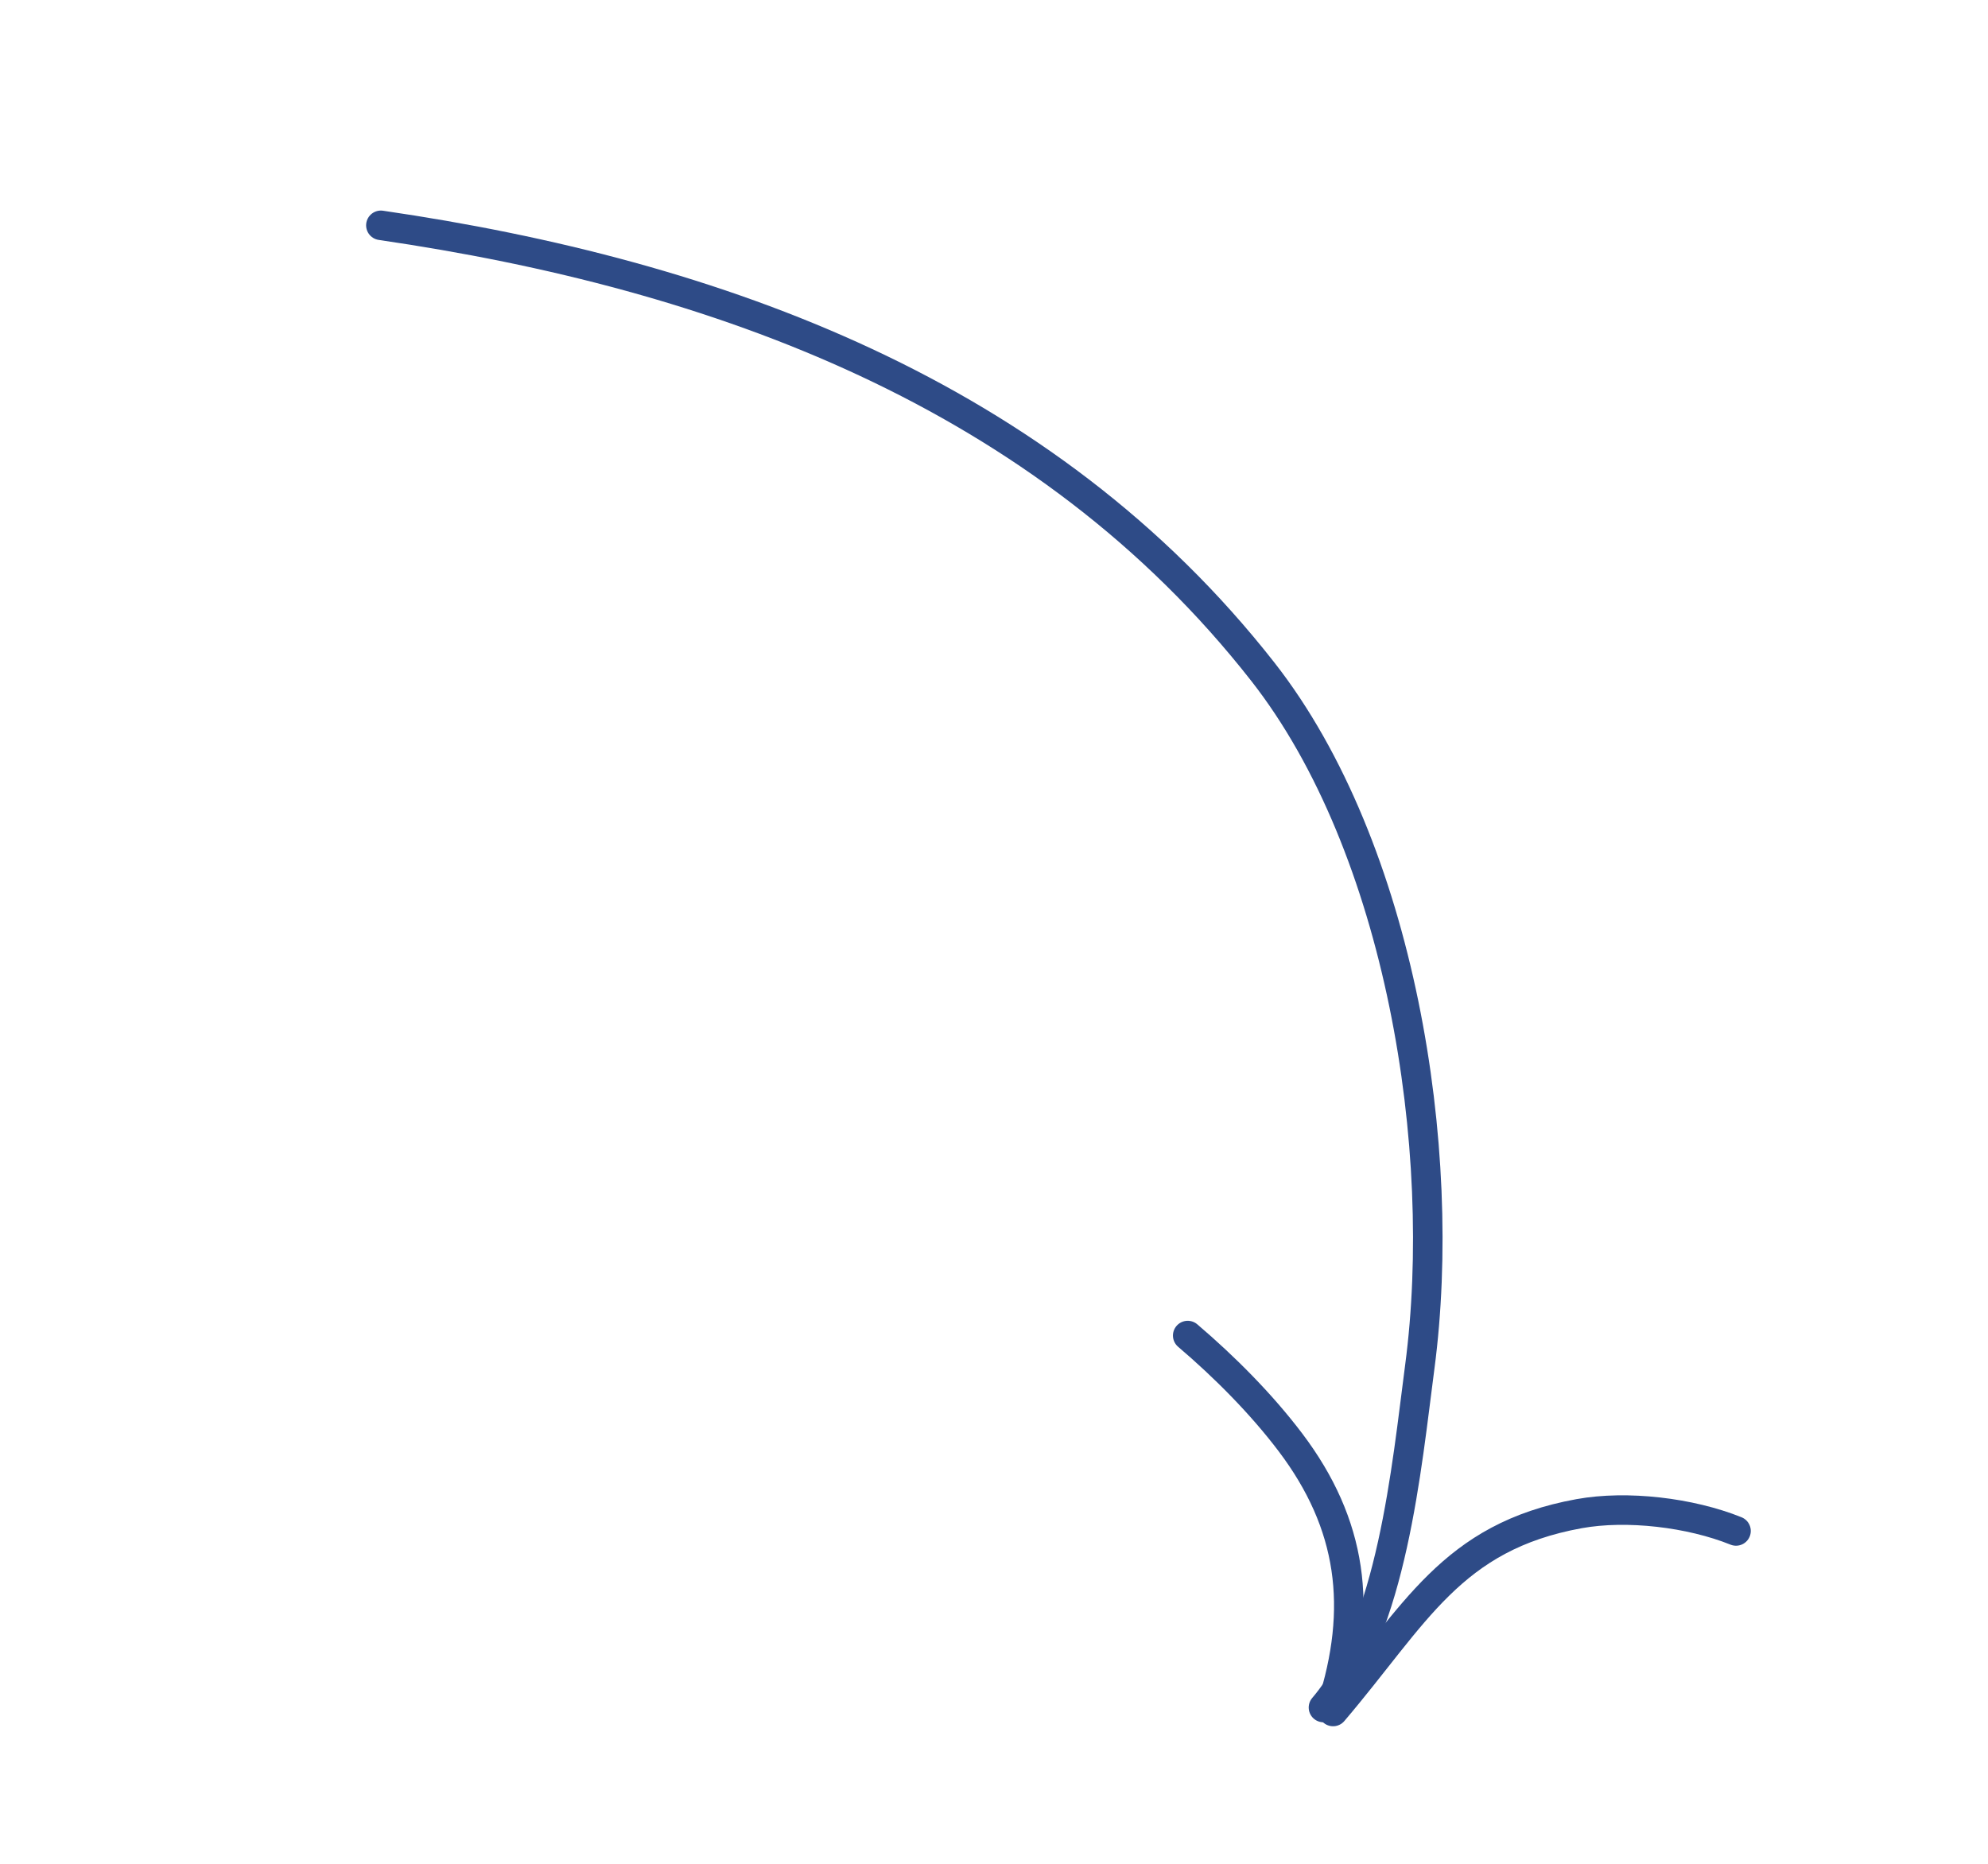 <svg width="80" height="75" viewBox="0 0 80 75" fill="none" xmlns="http://www.w3.org/2000/svg">
<path d="M15.327 9.067C28.845 11.04 42.031 15.812 50.818 27.031C56.369 34.118 58.289 46.245 57.135 54.997C56.6 59.053 56.028 65.458 53.258 68.711" stroke="#2E4B87" stroke-width="1.188" stroke-linecap="round" stroke-linejoin="round"/>
<path d="M53.577 68.696C54.865 64.708 54.411 61.329 51.934 58.048C50.764 56.499 49.277 55.005 47.795 53.743" stroke="#2E4B87" stroke-width="1.188" stroke-linecap="round" stroke-linejoin="round"/>
<path d="M53.645 68.871C56.963 64.974 58.395 61.846 63.544 60.911C65.47 60.561 68.021 60.864 69.86 61.606" stroke="#2E4B87" stroke-width="1.188" stroke-linecap="round" stroke-linejoin="round"/>
</svg>
